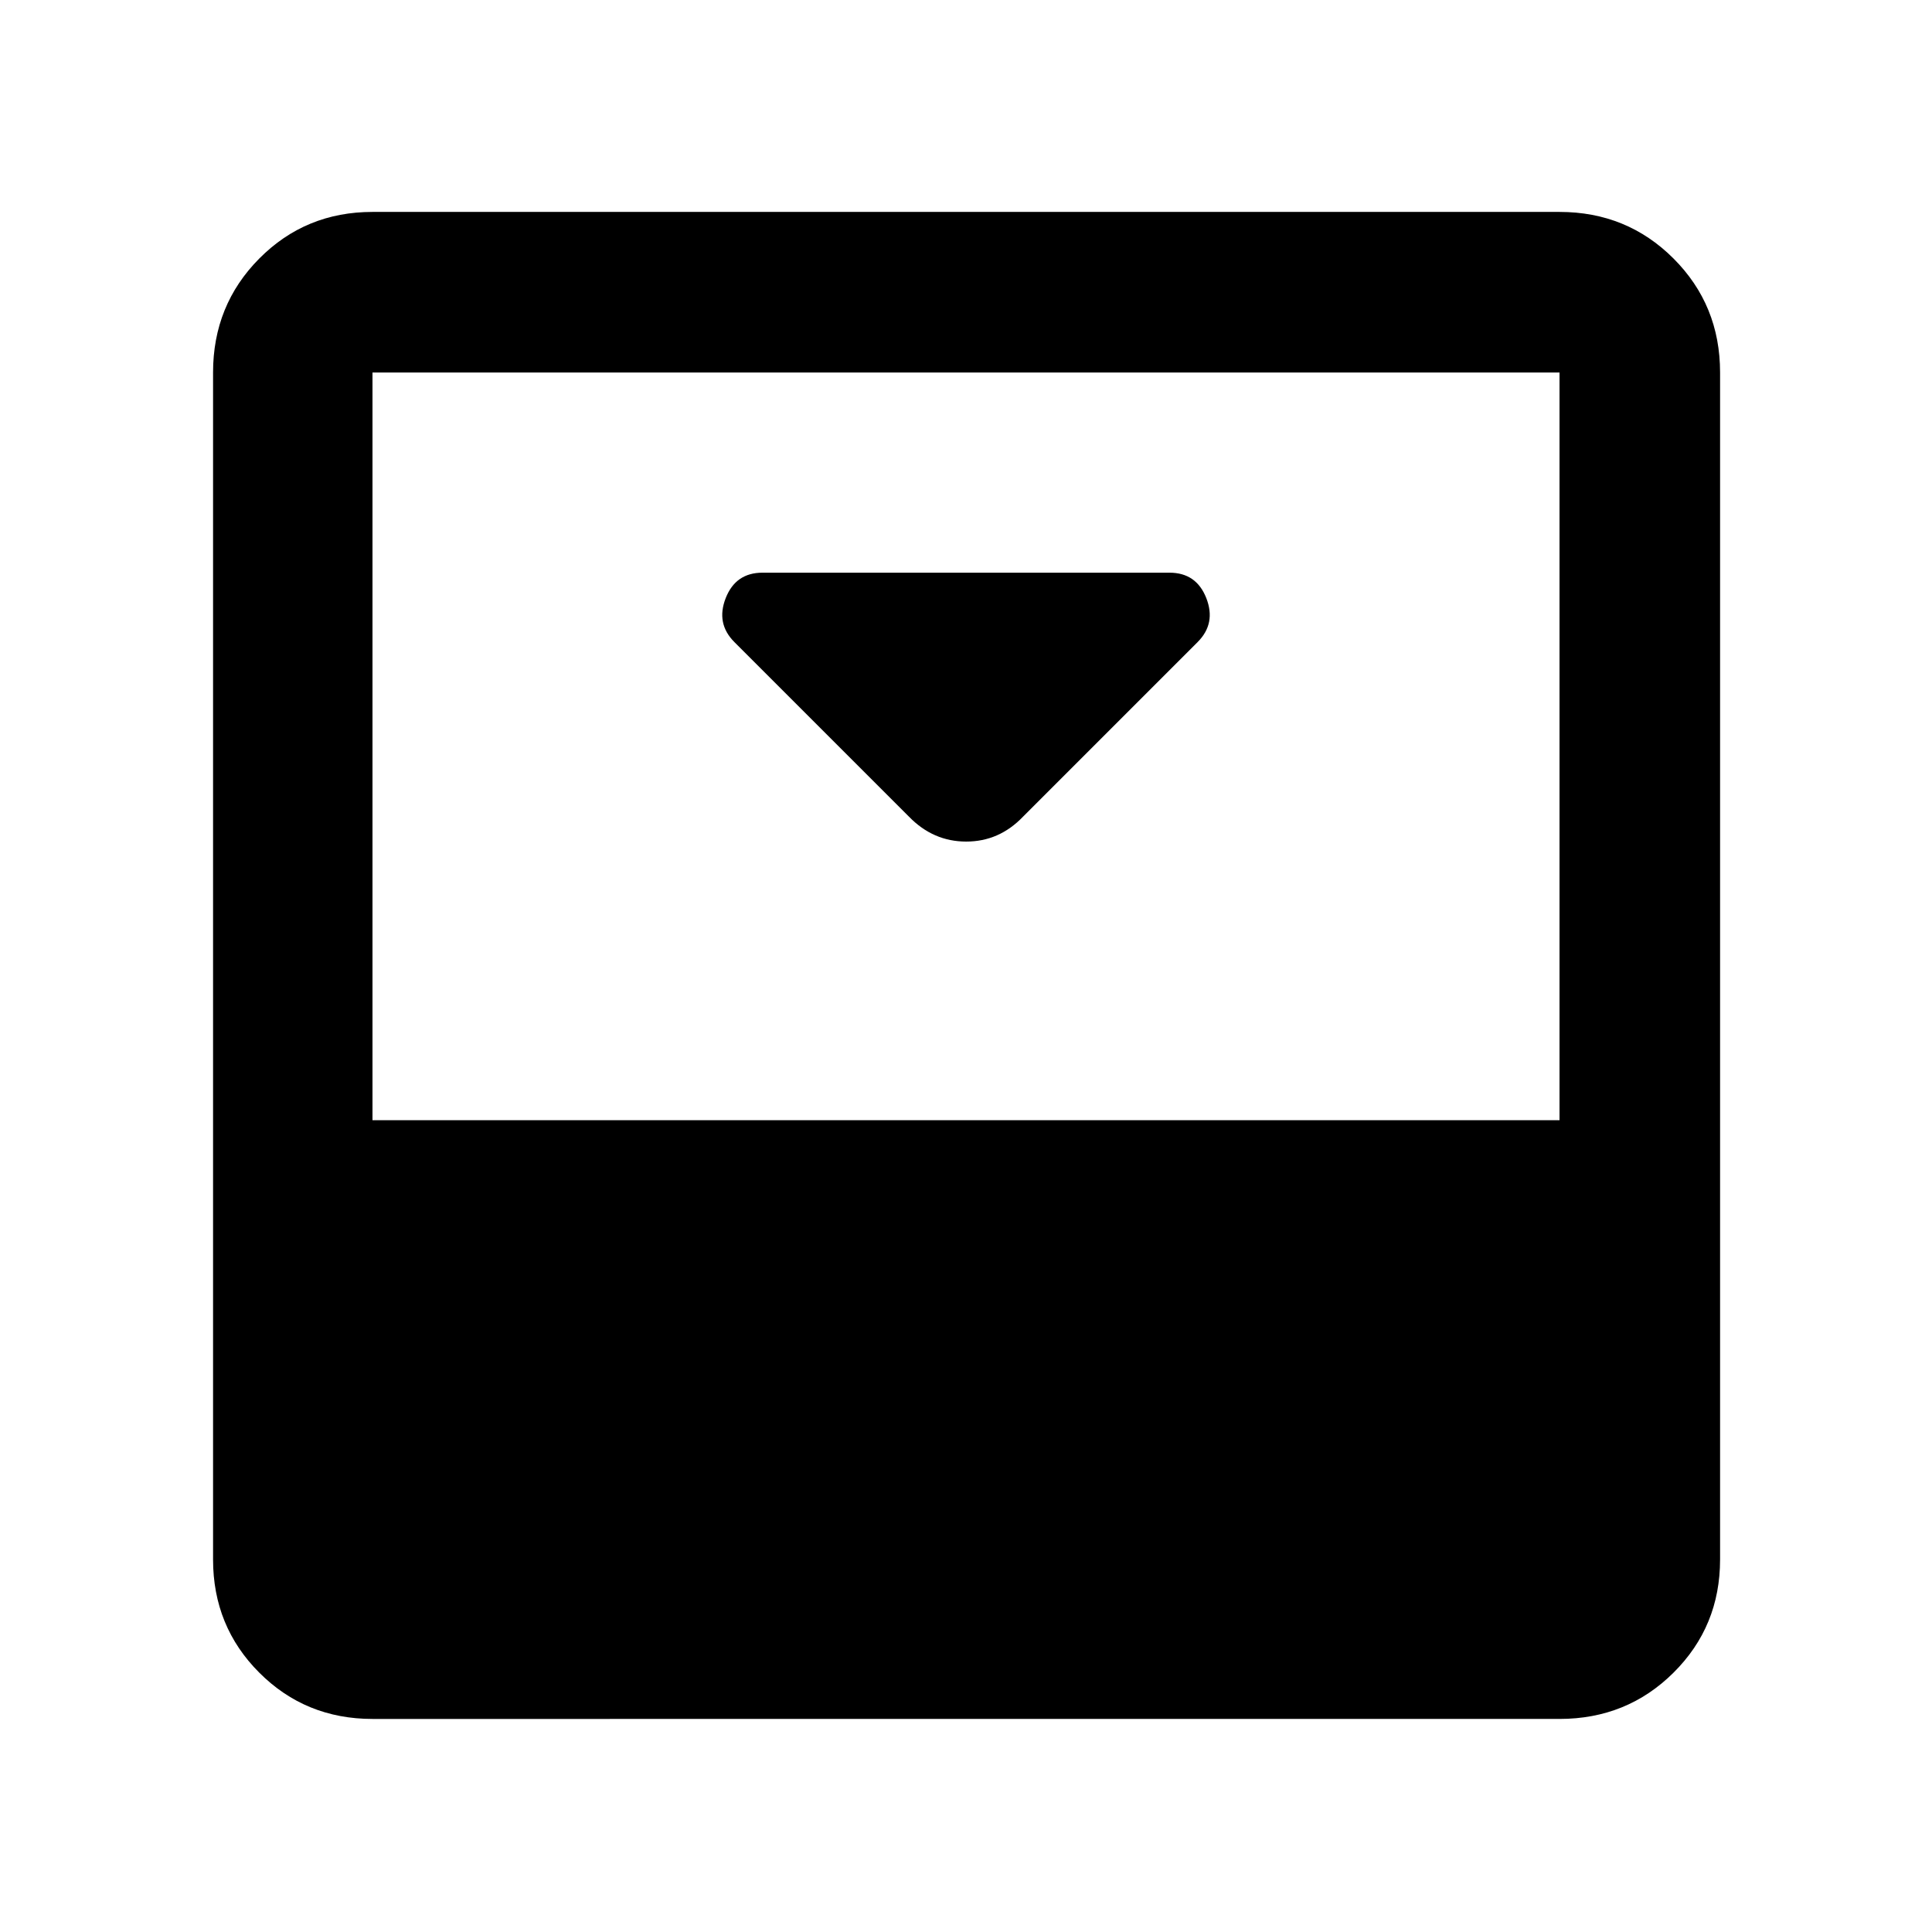 <svg xmlns="http://www.w3.org/2000/svg" height="48" viewBox="0 96 960 960" width="48"><path d="m508.348 501.782 86.739-86.739q9.261-9.261 4.306-21.87-4.954-12.608-18.263-12.608H378.87q-13.309 0-18.263 12.608-4.955 12.609 4.306 21.87l86.739 86.739q12.032 12.392 28.451 12.392t28.245-12.392Zm266.565-300.478q33.49 0 56.637 23.146 23.146 23.147 23.146 56.637v589.826q0 33.257-23.146 56.237-23.147 22.981-56.637 22.981H185.087q-33.257 0-56.237-22.981-22.981-22.98-22.981-56.237V281.087q0-33.49 22.981-56.637 22.98-23.146 56.237-23.146h589.826Zm0 451.304V281.087H185.087v371.521h589.826Z"/></svg>
